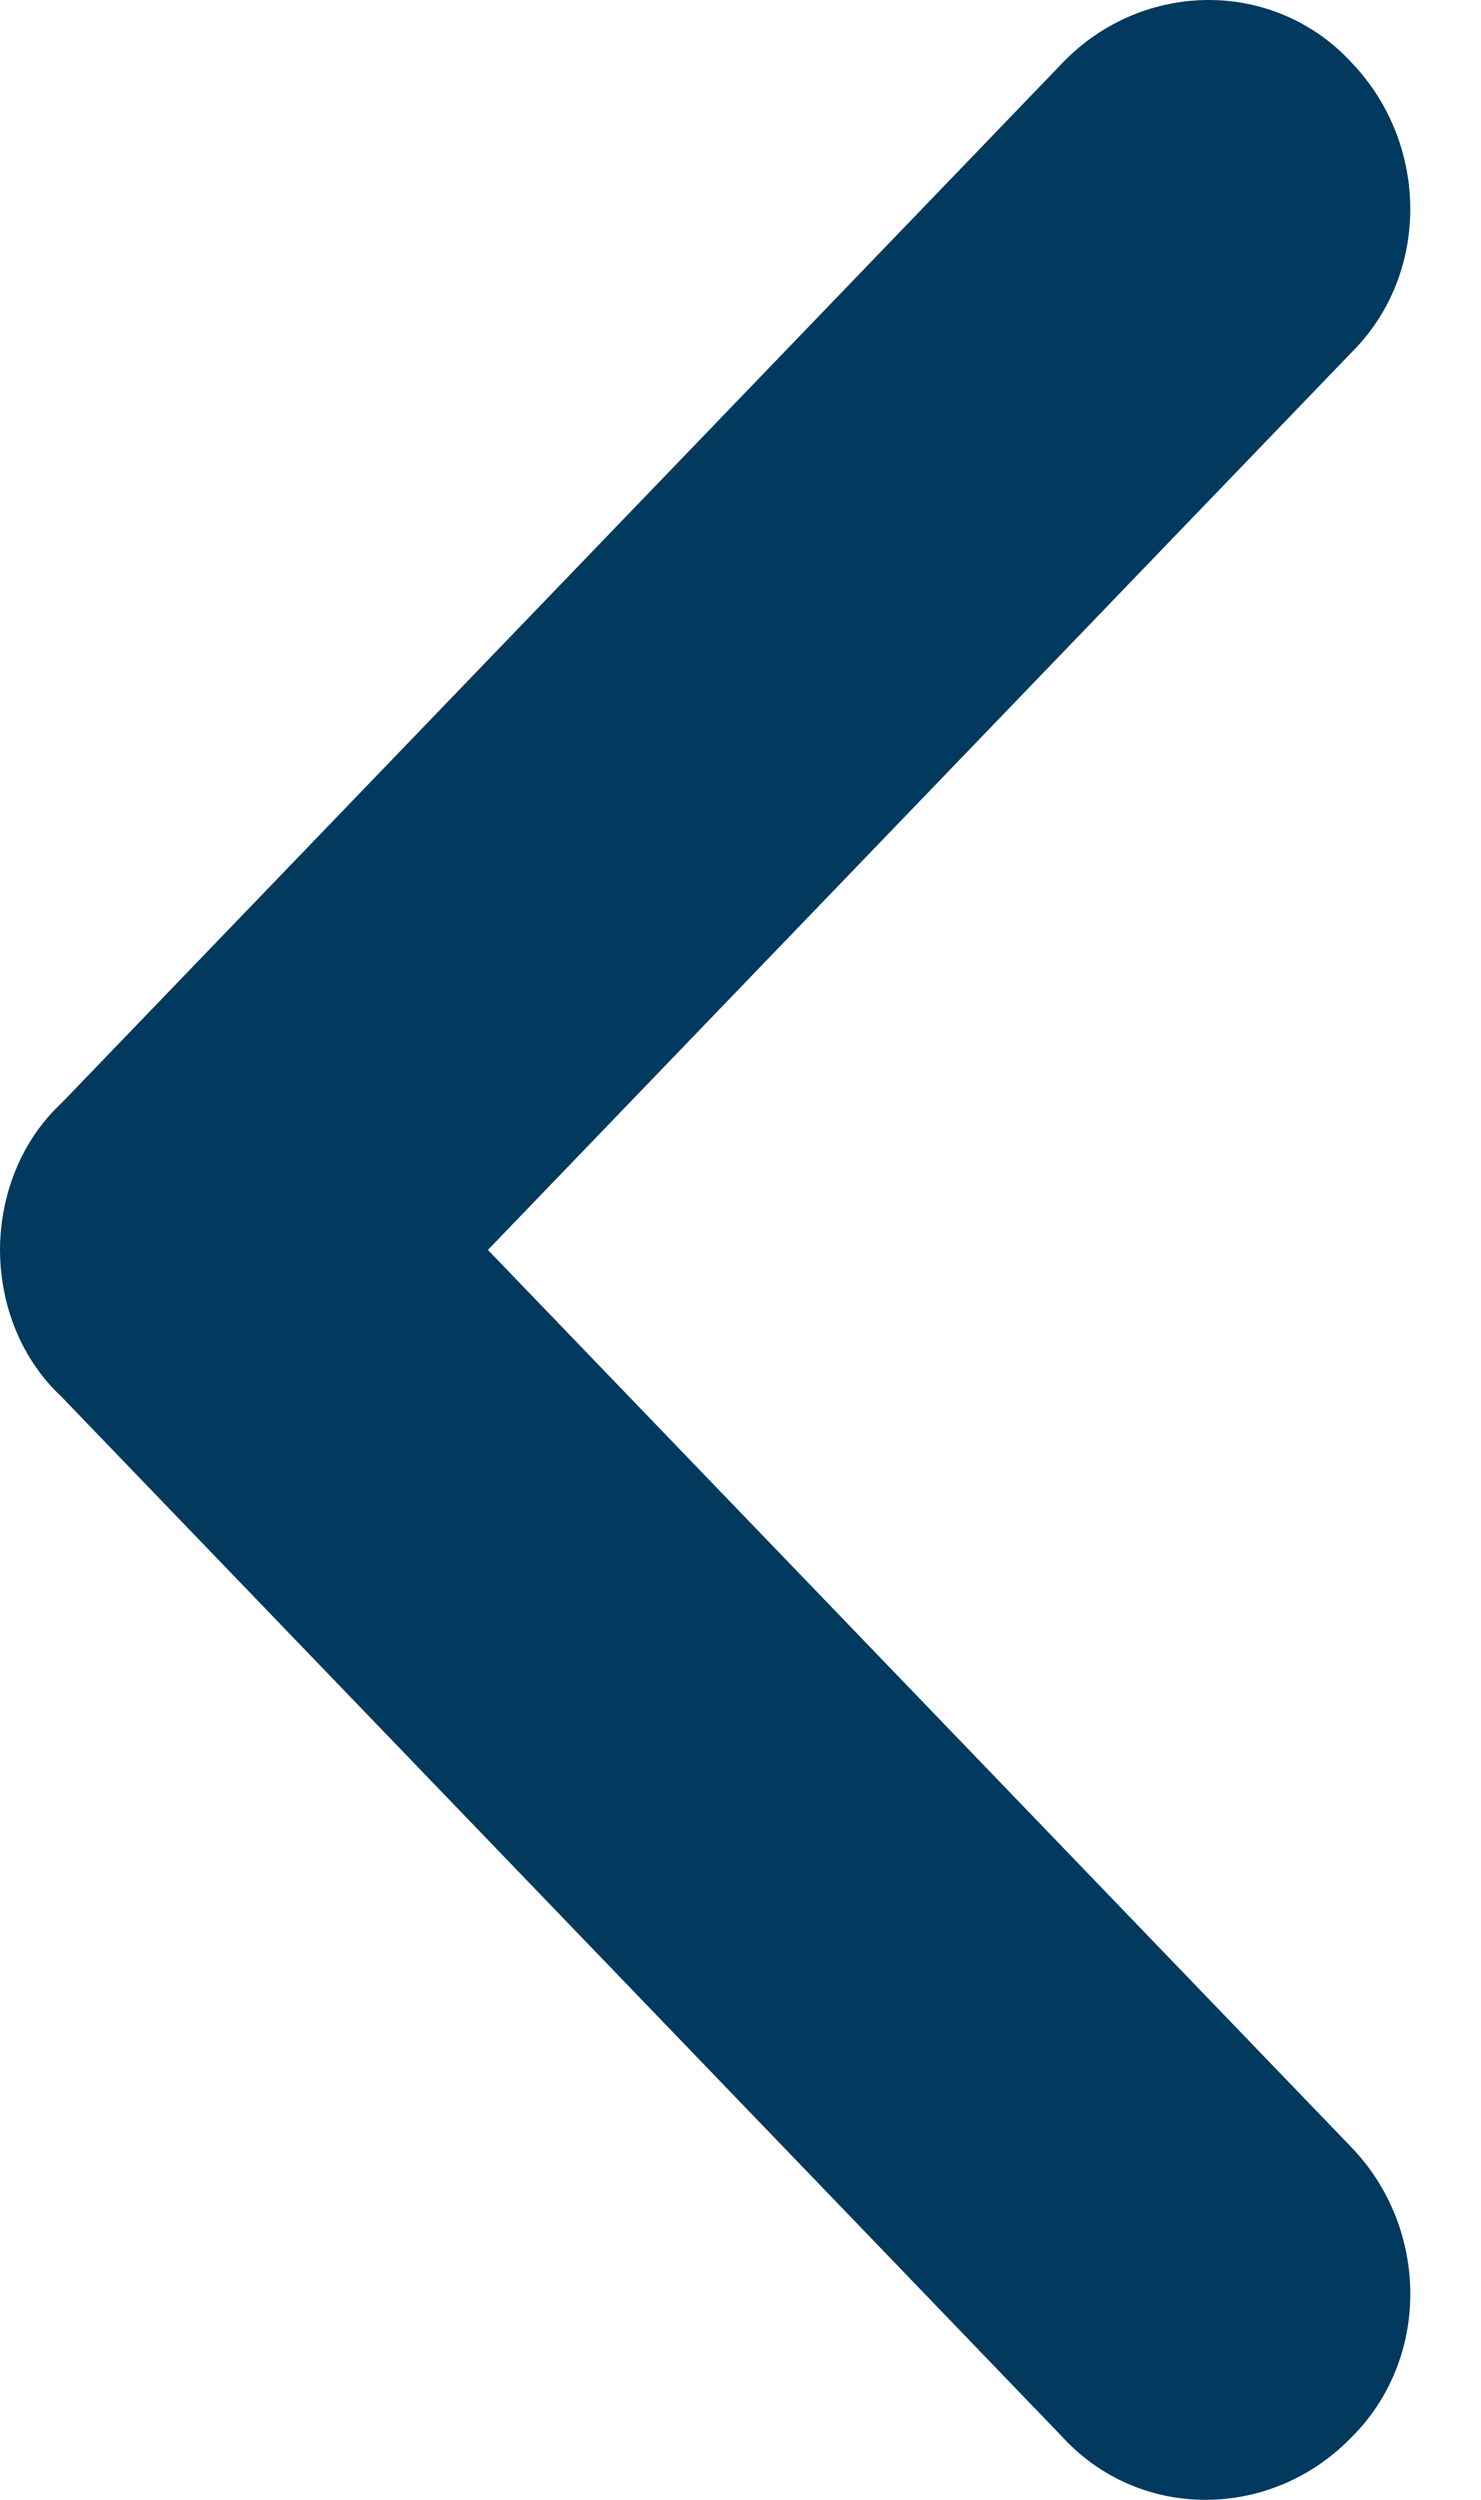 <svg width="16" height="27" viewBox="0 0 16 27" fill="none" xmlns="http://www.w3.org/2000/svg">
<path d="M11.842 1.023L1.017 12.269C0.641 12.613 0.5 13.097 0.5 13.5C0.5 13.903 0.641 14.387 1.017 14.731L11.835 25.971C12.479 26.685 13.573 26.663 14.234 25.984C14.914 25.324 14.891 24.216 14.241 23.54L4.577 13.5L14.234 3.467C14.911 2.809 14.891 1.706 14.248 1.03C13.602 0.312 12.502 0.337 11.842 1.023Z" fill="#02395E" stroke="#02395E"/>
</svg>
